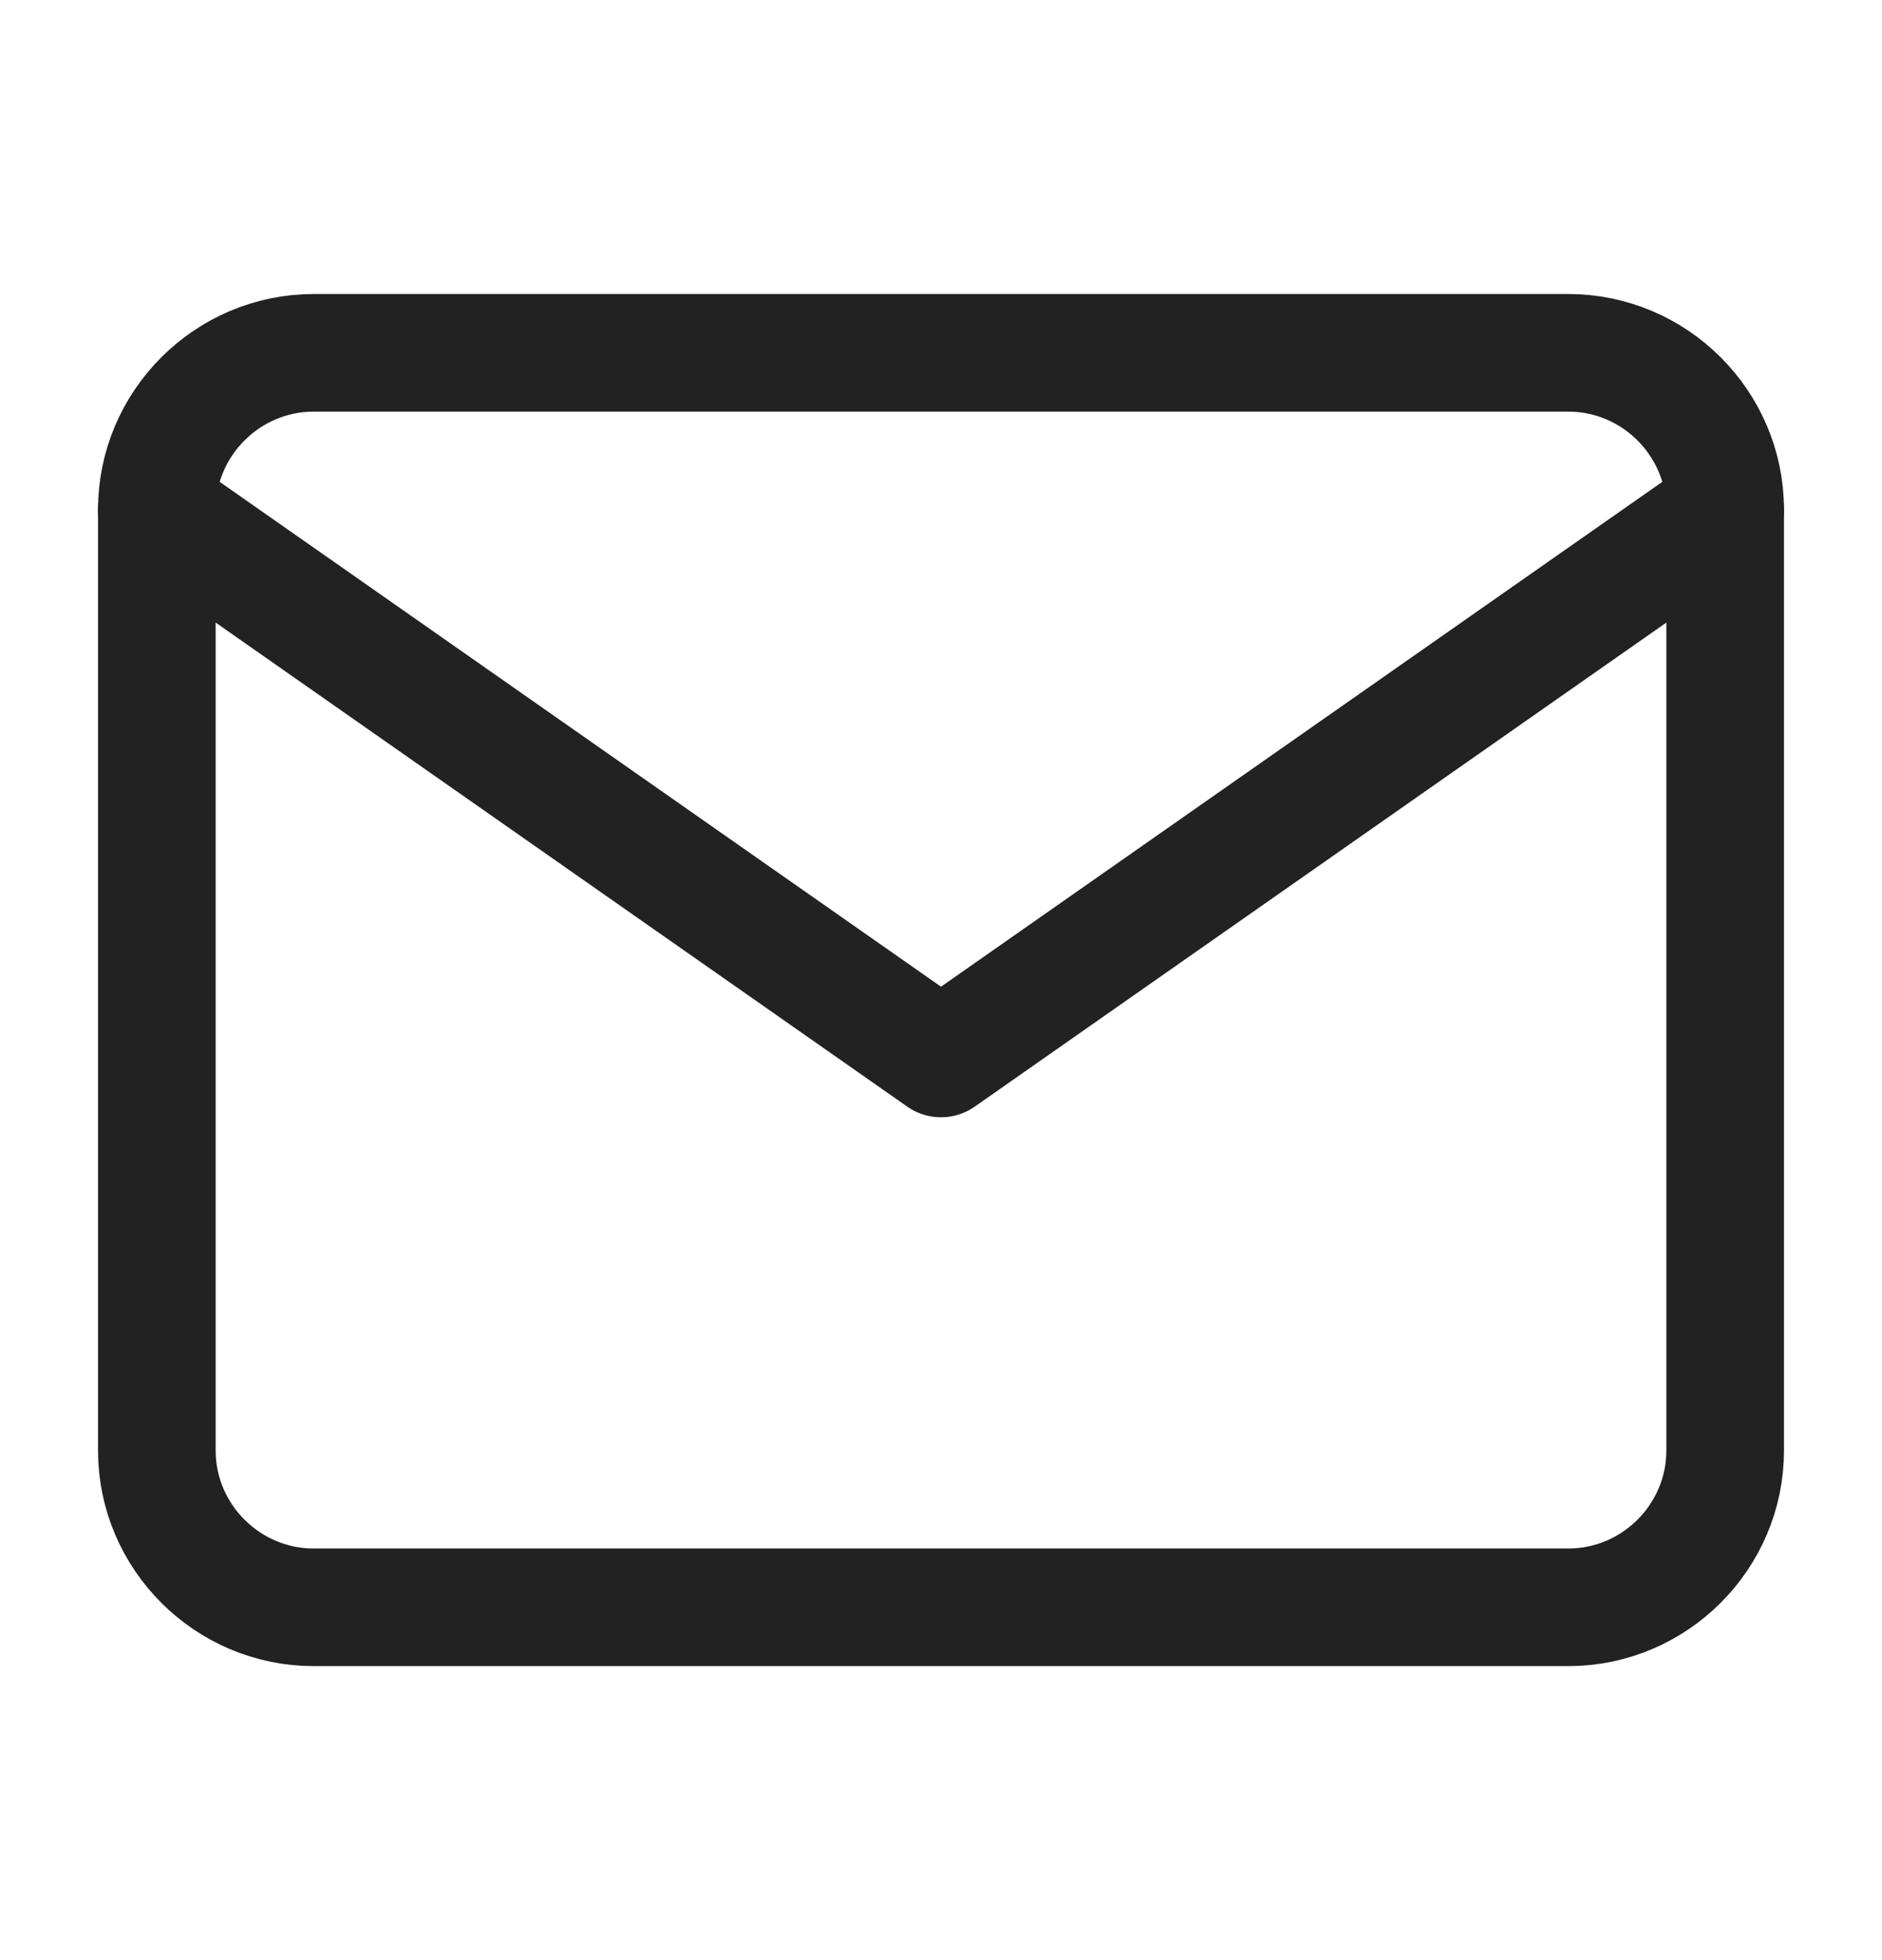 <svg width="24" height="25" viewBox="0 0 24 25" fill="none" xmlns="http://www.w3.org/2000/svg">
<path d="M4 4.5H20C21.1 4.5 22 5.4 22 6.5V18.5C22 19.6 21.1 20.5 20 20.5H4C2.9 20.5 2 19.6 2 18.5V6.5C2 5.4 2.9 4.5 4 4.5Z" stroke="#222222" stroke-width="1.5" stroke-linecap="round" stroke-linejoin="round"/>
<path d="M22 6.5L12 13.5L2 6.5" stroke="#222222" stroke-width="1.5" stroke-linecap="round" stroke-linejoin="round"/>
</svg>
